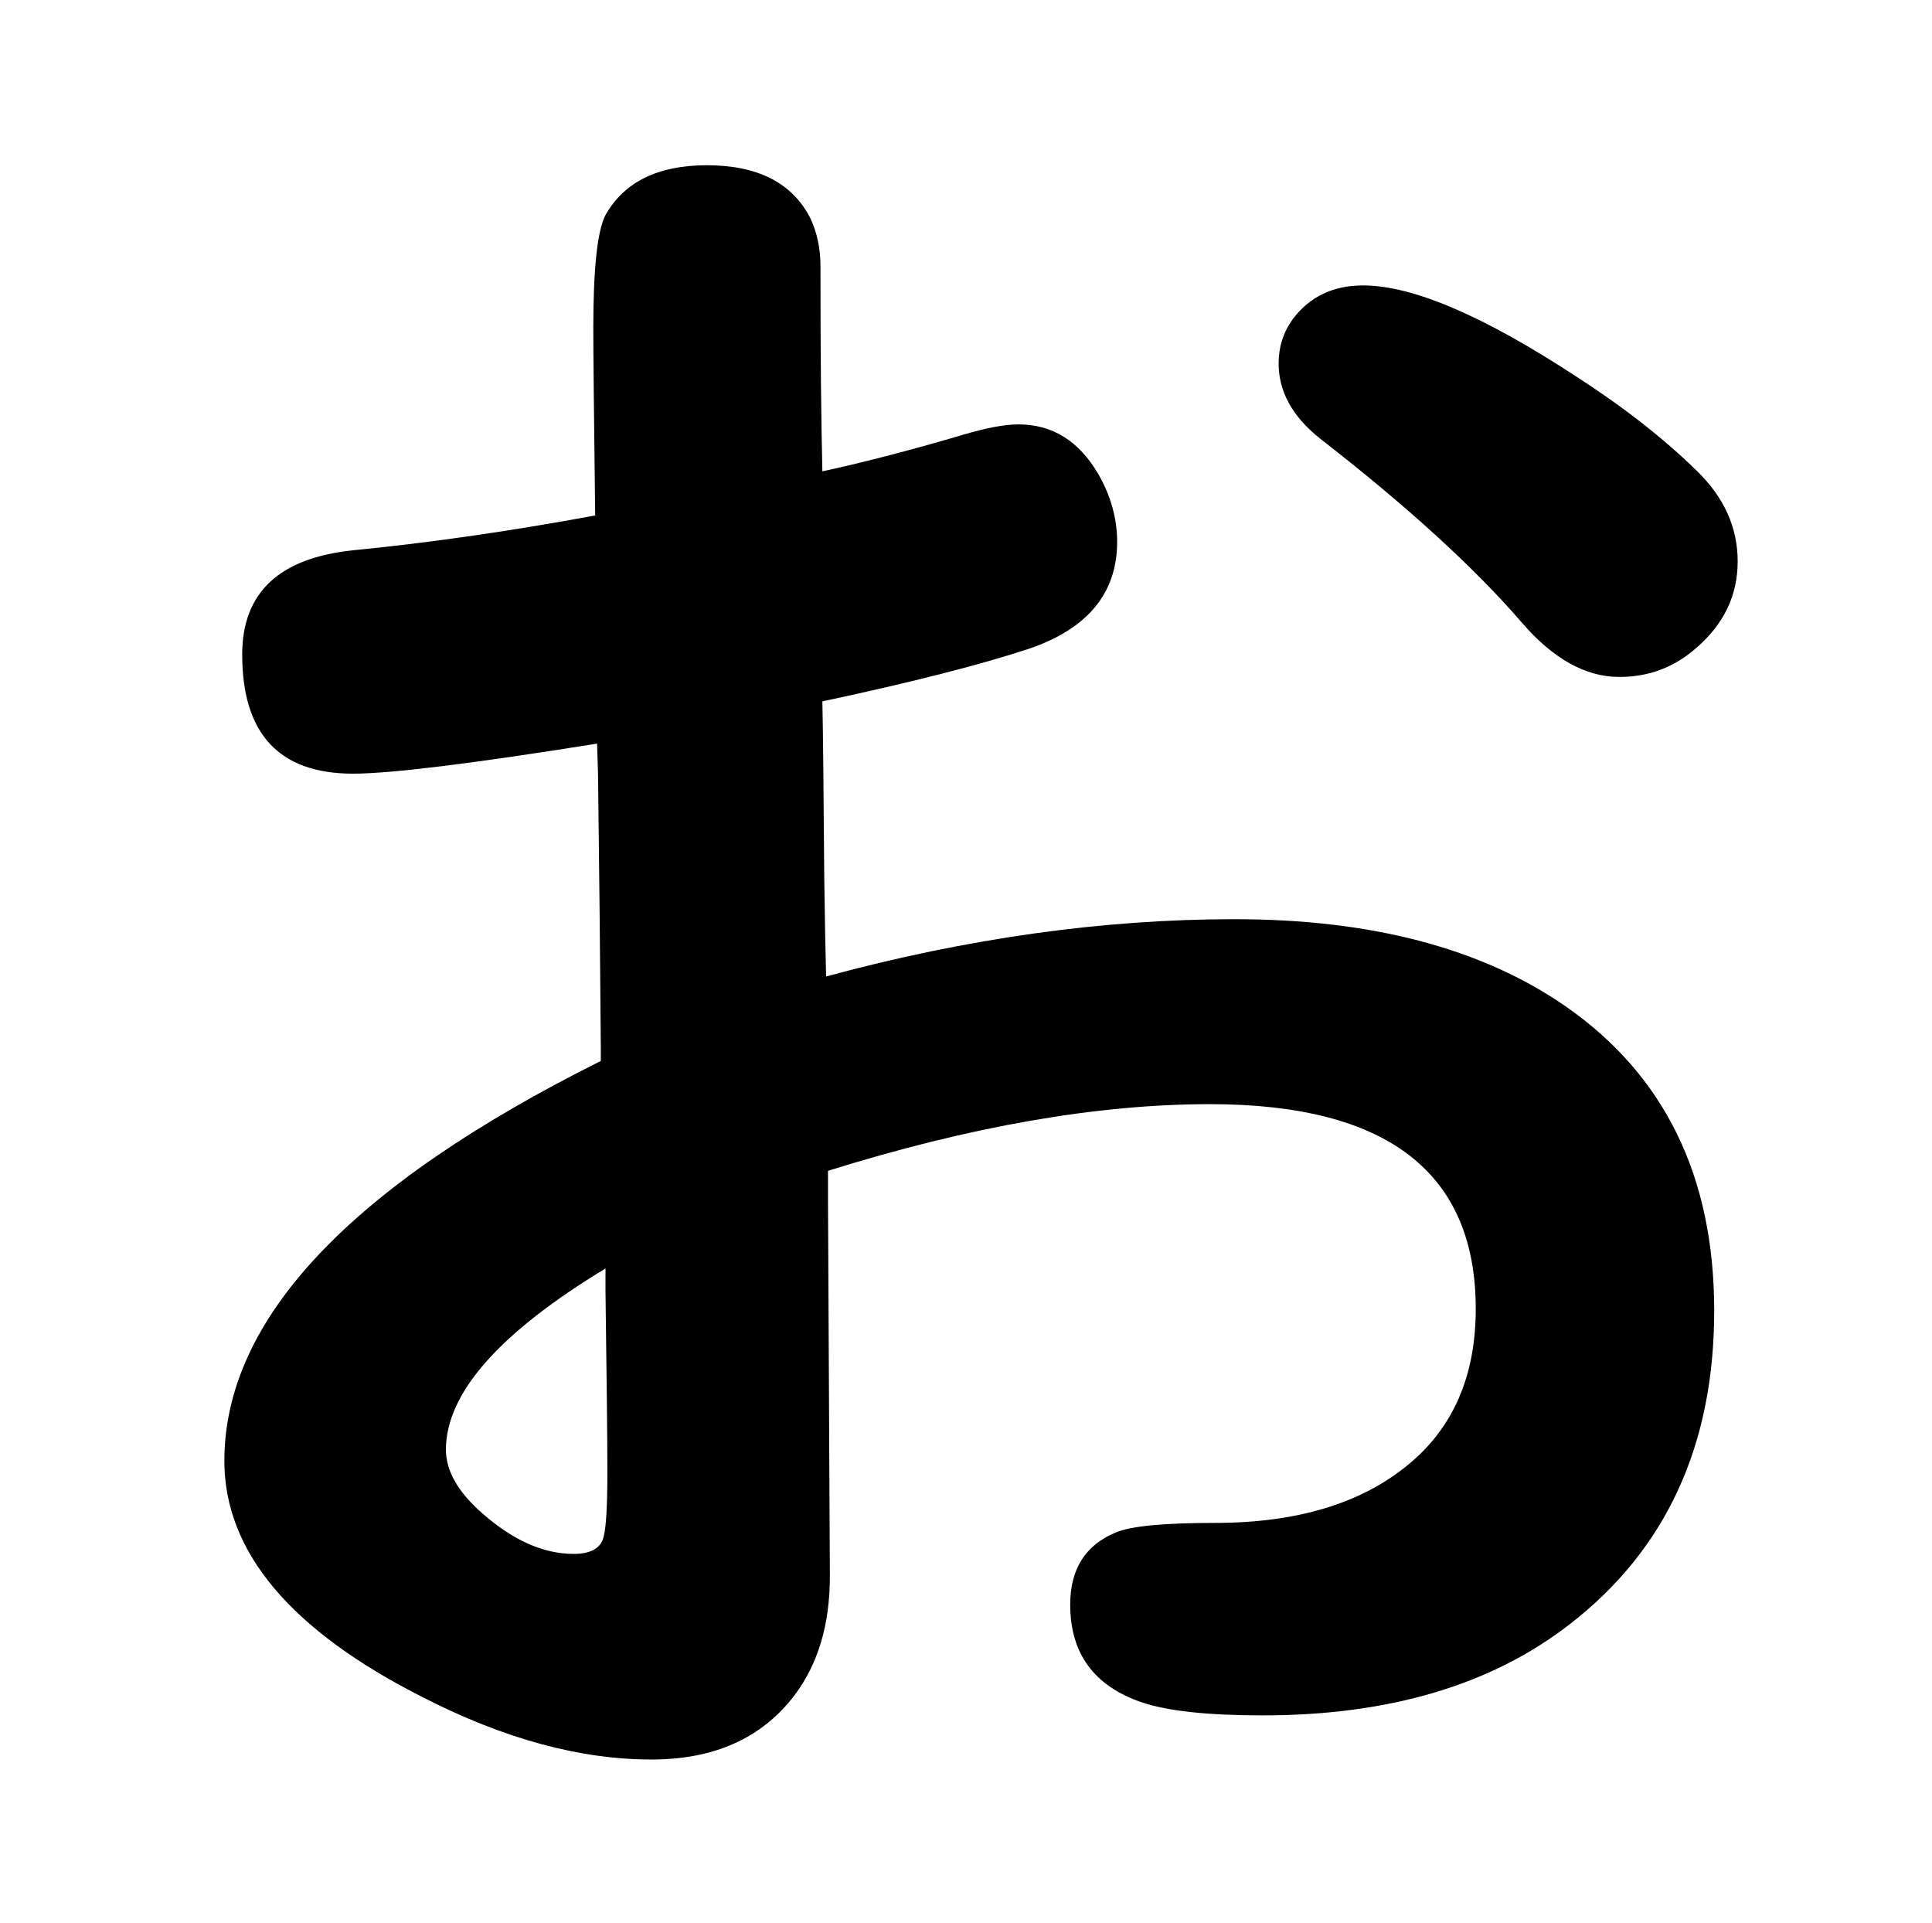 <?xml version="1.0" standalone="no"?>
<!DOCTYPE svg PUBLIC "-//W3C//DTD SVG 1.1//EN" "http://www.w3.org/Graphics/SVG/1.1/DTD/svg11.dtd" >
<svg xmlns="http://www.w3.org/2000/svg" xmlns:xlink="http://www.w3.org/1999/xlink" version="1.1" viewBox="-10 0 2058 2048">
   <path fill="currentColor"
d="M624 549q-2 -161 -2 -200q0 -95 13 -120q30 -53 108 -53q81 0 110 56q11 23 11 52v15q0 117 2 203q69 -15 150 -39q37 -11 59 -11q54 0 85 53q20 35 20 72q0 82 -94 114q-79 26 -220 56q1 43 2 187q1 73 2 106q225 -61 435 -61q219 0 353 93q158 110 158 324
q0 215 -154 334q-125 97 -327 97q-88 0 -129 -14q-76 -26 -76 -104q0 -57 49 -77q24 -10 105 -10q131 0 206 -62q72 -59 72 -166q0 -218 -283 -218q-180 0 -407 71v32l2 400q0 77 -38 127q-52 68 -152 68q-114 0 -243 -66q-212 -107 -212 -252q0 -226 401 -426v-14
q-1 -139 -3 -293l-1 -31q-200 32 -260 32q-118 0 -118 -127q0 -99 119 -111q122 -12 257 -37zM635 1351q-170 103 -170 193q0 34 39 68q49 43 97 43q25 0 31 -15q5 -12 5 -72q0 -48 -2 -191v-26zM1442 304q79 0 227 97q76 49 129 101q43 42 43 96t-44 92q-35 31 -82 31
q-54 0 -104 -58q-76 -88 -215 -196q-44 -35 -44 -80q0 -26 15 -47q27 -36 75 -36z" />
</svg>
